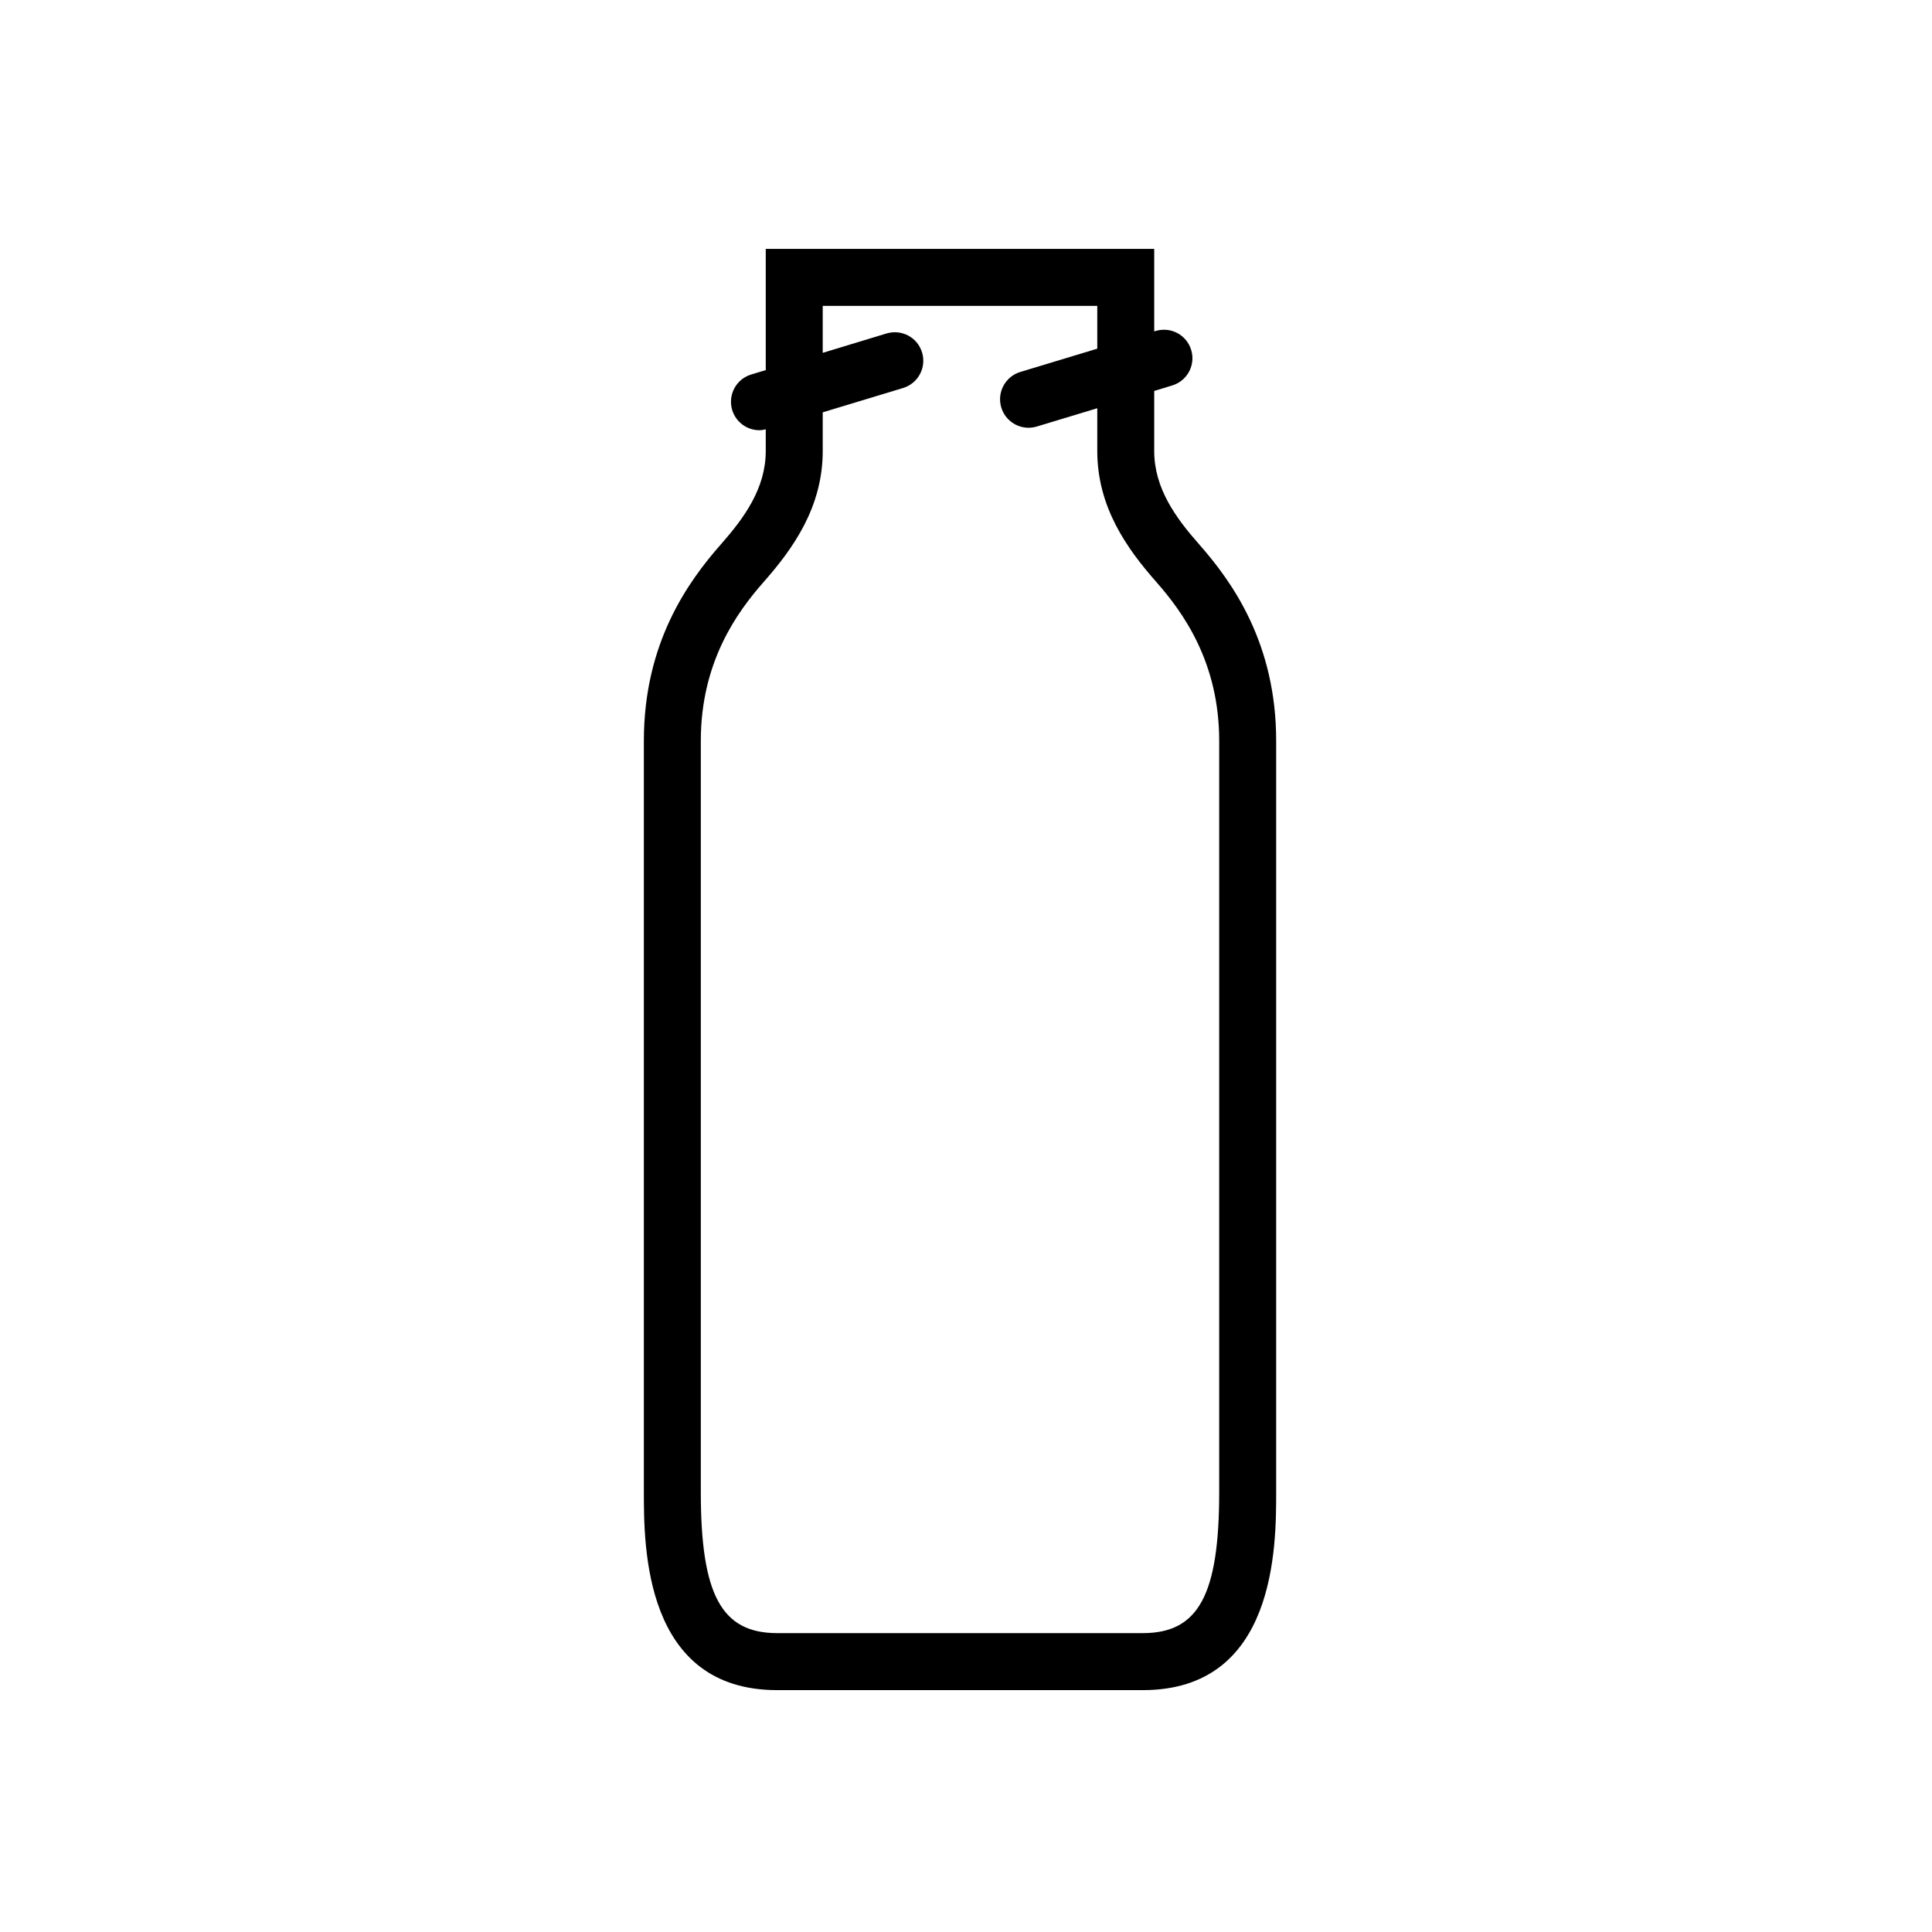 <svg width="57" height="57" viewBox="0 0 57 57" fill="none" xmlns="http://www.w3.org/2000/svg">
<path fill-rule="evenodd" clip-rule="evenodd" d="M35.97 44.019C35.97 47.054 35.361 48.182 33.718 48.182H22.929C21.288 48.182 20.676 47.054 20.676 44.019V21.857C20.676 19.543 21.735 18.072 22.532 17.168C23.392 16.192 24.273 14.967 24.273 13.307V12.165L26.644 11.447C27.088 11.313 27.339 10.842 27.204 10.399C27.07 9.955 26.605 9.705 26.156 9.838L24.273 10.41V9.024H32.373V10.287L30.102 10.974C29.658 11.109 29.406 11.579 29.541 12.023C29.651 12.385 29.984 12.62 30.345 12.62C30.426 12.62 30.508 12.608 30.589 12.584L32.373 12.044V13.307C32.373 14.965 33.252 16.191 34.113 17.168C34.91 18.073 35.97 19.544 35.97 21.857V44.019ZM35.377 16.058C34.688 15.278 34.053 14.404 34.053 13.307V11.534L34.584 11.372C35.028 11.238 35.279 10.769 35.144 10.325C35.009 9.881 34.545 9.631 34.096 9.764L34.053 9.777V7.343H22.592V10.919L22.163 11.049C21.718 11.184 21.468 11.652 21.602 12.097C21.713 12.459 22.044 12.693 22.406 12.693C22.467 12.693 22.529 12.68 22.592 12.666V13.307C22.592 14.406 21.957 15.279 21.271 16.057C20.294 17.166 18.996 18.973 18.996 21.857V44.019C18.996 45.618 18.996 49.864 22.929 49.864H33.718C37.651 49.864 37.651 45.618 37.651 44.019V21.857C37.651 18.976 36.354 17.167 35.377 16.058Z" fill="black"/>
</svg>
